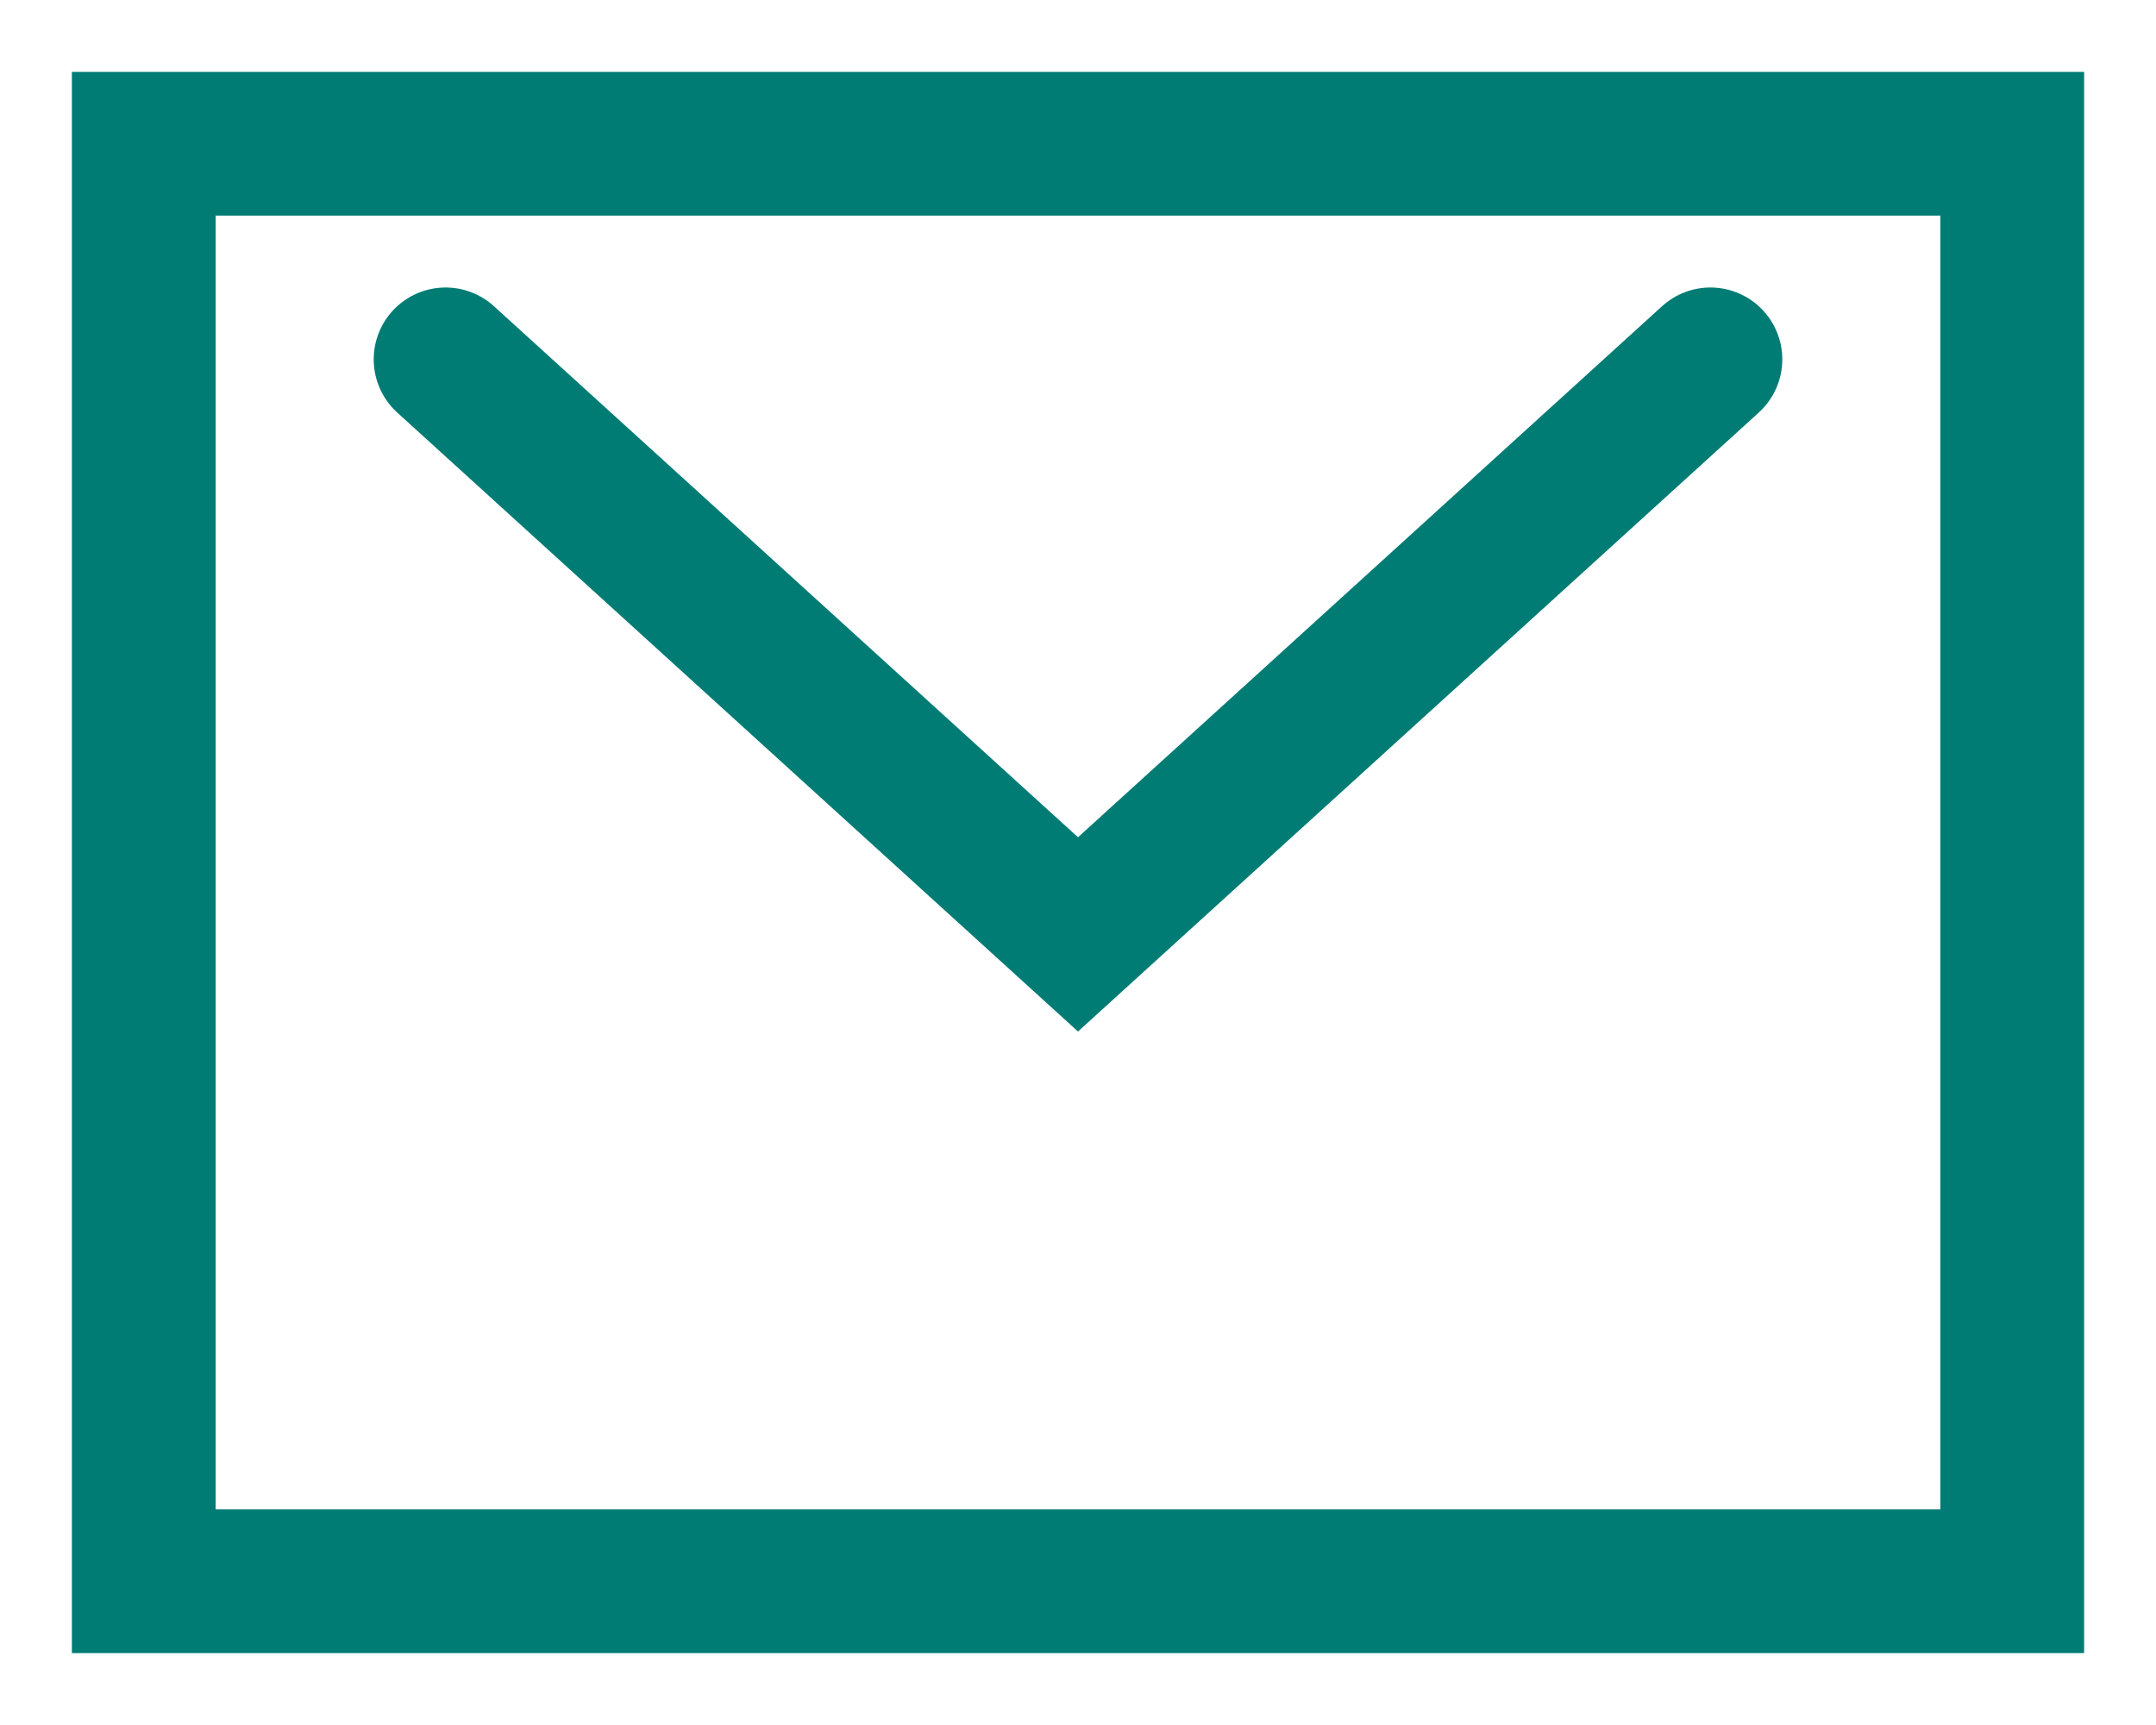 <svg width="15" height="12" viewBox="0 0 15 12" xmlns="http://www.w3.org/2000/svg">
    <g stroke="#007C75" fill="none" fill-rule="evenodd" stroke-linecap="round">
        <path d="M1 11h13V1H1z"/>
        <path d="m11.9 2.5-4.4 4-4.4-4"/>
    </g>
</svg>

